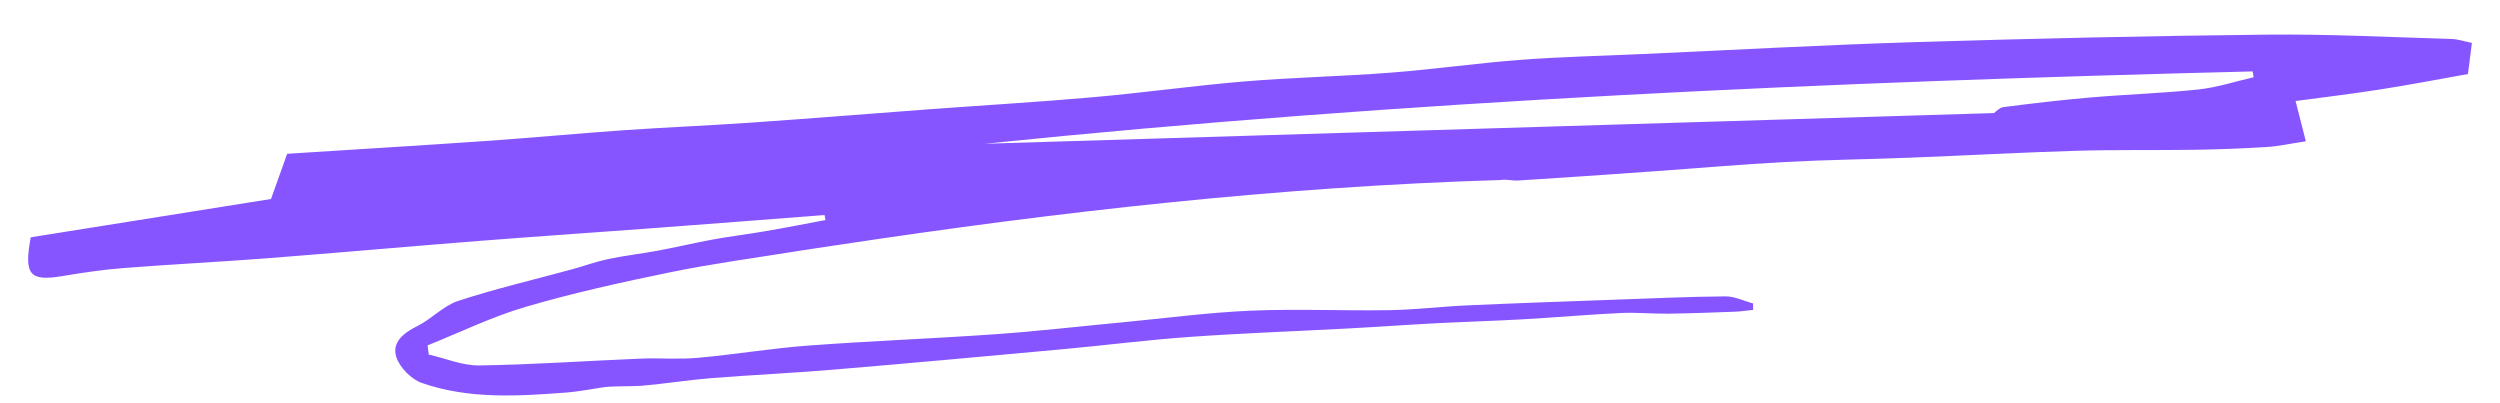 <svg width="62" height="10" viewBox="0 0 62 10" fill="none" xmlns="http://www.w3.org/2000/svg">
<path d="M60.794 0.966C59.275 0.922 57.754 0.843 56.236 0.859C53.33 0.889 50.422 0.955 47.517 1.044C45.242 1.113 42.97 1.24 40.695 1.342C39.704 1.387 38.711 1.408 37.722 1.483C36.637 1.565 35.558 1.72 34.474 1.803C33.278 1.895 32.077 1.919 30.881 2.018C29.621 2.122 28.367 2.3 27.107 2.411C25.75 2.531 24.391 2.61 23.031 2.711C21.558 2.821 20.086 2.94 18.611 3.042C17.573 3.114 16.533 3.156 15.494 3.228C14.344 3.308 13.195 3.417 12.044 3.497C10.441 3.608 8.838 3.704 7.122 3.814C6.997 4.165 6.864 4.535 6.721 4.935C4.782 5.244 2.751 5.568 0.763 5.885C0.585 6.825 0.744 6.982 1.553 6.846C2.051 6.762 2.555 6.687 3.059 6.648C4.237 6.555 5.419 6.498 6.598 6.407C8.376 6.27 10.153 6.11 11.932 5.971C13.322 5.862 14.713 5.769 16.104 5.665C17.552 5.557 19 5.445 20.449 5.333C20.456 5.375 20.464 5.415 20.472 5.457C19.982 5.549 19.493 5.646 19.002 5.73C18.565 5.806 18.125 5.859 17.688 5.938C17.226 6.023 16.769 6.132 16.306 6.218C15.899 6.293 15.486 6.34 15.08 6.425C14.781 6.488 14.492 6.595 14.197 6.676C13.25 6.935 12.291 7.158 11.361 7.463C10.995 7.583 10.702 7.913 10.347 8.088C10.004 8.257 9.712 8.493 9.829 8.857C9.914 9.117 10.201 9.407 10.463 9.498C11.627 9.903 12.841 9.826 14.048 9.735C14.361 9.71 14.67 9.647 14.982 9.601C15.297 9.568 15.623 9.59 15.943 9.564C16.504 9.516 17.062 9.424 17.624 9.379C18.626 9.299 19.63 9.254 20.632 9.17C22.543 9.01 24.452 8.836 26.361 8.66C27.408 8.564 28.451 8.43 29.499 8.356C30.815 8.262 32.135 8.216 33.452 8.145C34.172 8.107 34.891 8.054 35.61 8.017C36.333 7.98 37.059 7.959 37.782 7.918C38.588 7.872 39.393 7.801 40.2 7.762C40.588 7.744 40.978 7.784 41.367 7.779C41.924 7.772 42.482 7.75 43.039 7.73C43.185 7.724 43.331 7.7 43.477 7.685C43.477 7.632 43.477 7.578 43.477 7.526C43.248 7.464 43.02 7.348 42.792 7.35C41.898 7.357 41.003 7.399 40.109 7.43C38.87 7.475 37.632 7.517 36.395 7.573C35.749 7.601 35.104 7.681 34.46 7.692C33.312 7.711 32.162 7.656 31.017 7.705C29.953 7.751 28.894 7.893 27.833 7.994C26.787 8.092 25.742 8.214 24.695 8.288C23.146 8.397 21.594 8.455 20.047 8.57C19.131 8.638 18.221 8.792 17.305 8.874C16.832 8.917 16.353 8.874 15.878 8.894C14.548 8.949 13.218 9.043 11.886 9.063C11.47 9.069 11.052 8.888 10.634 8.794C10.624 8.717 10.614 8.642 10.604 8.565C11.417 8.24 12.209 7.851 13.046 7.607C14.223 7.263 15.427 6.997 16.629 6.751C17.657 6.54 18.698 6.402 19.734 6.234C20.081 6.178 20.429 6.129 20.778 6.076C26.231 5.251 31.704 4.63 37.224 4.464C37.362 4.44 37.506 4.486 37.648 4.477C38.768 4.407 39.887 4.328 41.008 4.249C42.101 4.172 43.191 4.075 44.285 4.017C45.309 3.962 46.336 3.951 47.361 3.911C48.732 3.858 50.102 3.782 51.474 3.74C52.451 3.711 53.431 3.729 54.41 3.715C55.011 3.706 55.612 3.683 56.212 3.646C56.502 3.629 56.79 3.563 57.185 3.504C57.082 3.099 57.008 2.812 56.93 2.505C57.526 2.425 58.265 2.337 58.999 2.223C59.74 2.108 60.476 1.966 61.205 1.836C61.244 1.518 61.271 1.314 61.303 1.064C61.101 1.023 60.948 0.97 60.794 0.966ZM54.528 2.218C53.636 2.313 52.739 2.34 51.845 2.417C51.124 2.479 50.404 2.564 49.686 2.656C49.585 2.669 49.496 2.773 49.45 2.804C41.07 3.058 32.746 3.312 24.422 3.565C34.869 2.494 45.362 2.031 55.866 1.771C55.874 1.82 55.882 1.868 55.89 1.916C55.437 2.019 54.988 2.168 54.528 2.218Z" fill="#8655FF"/>
</svg>
